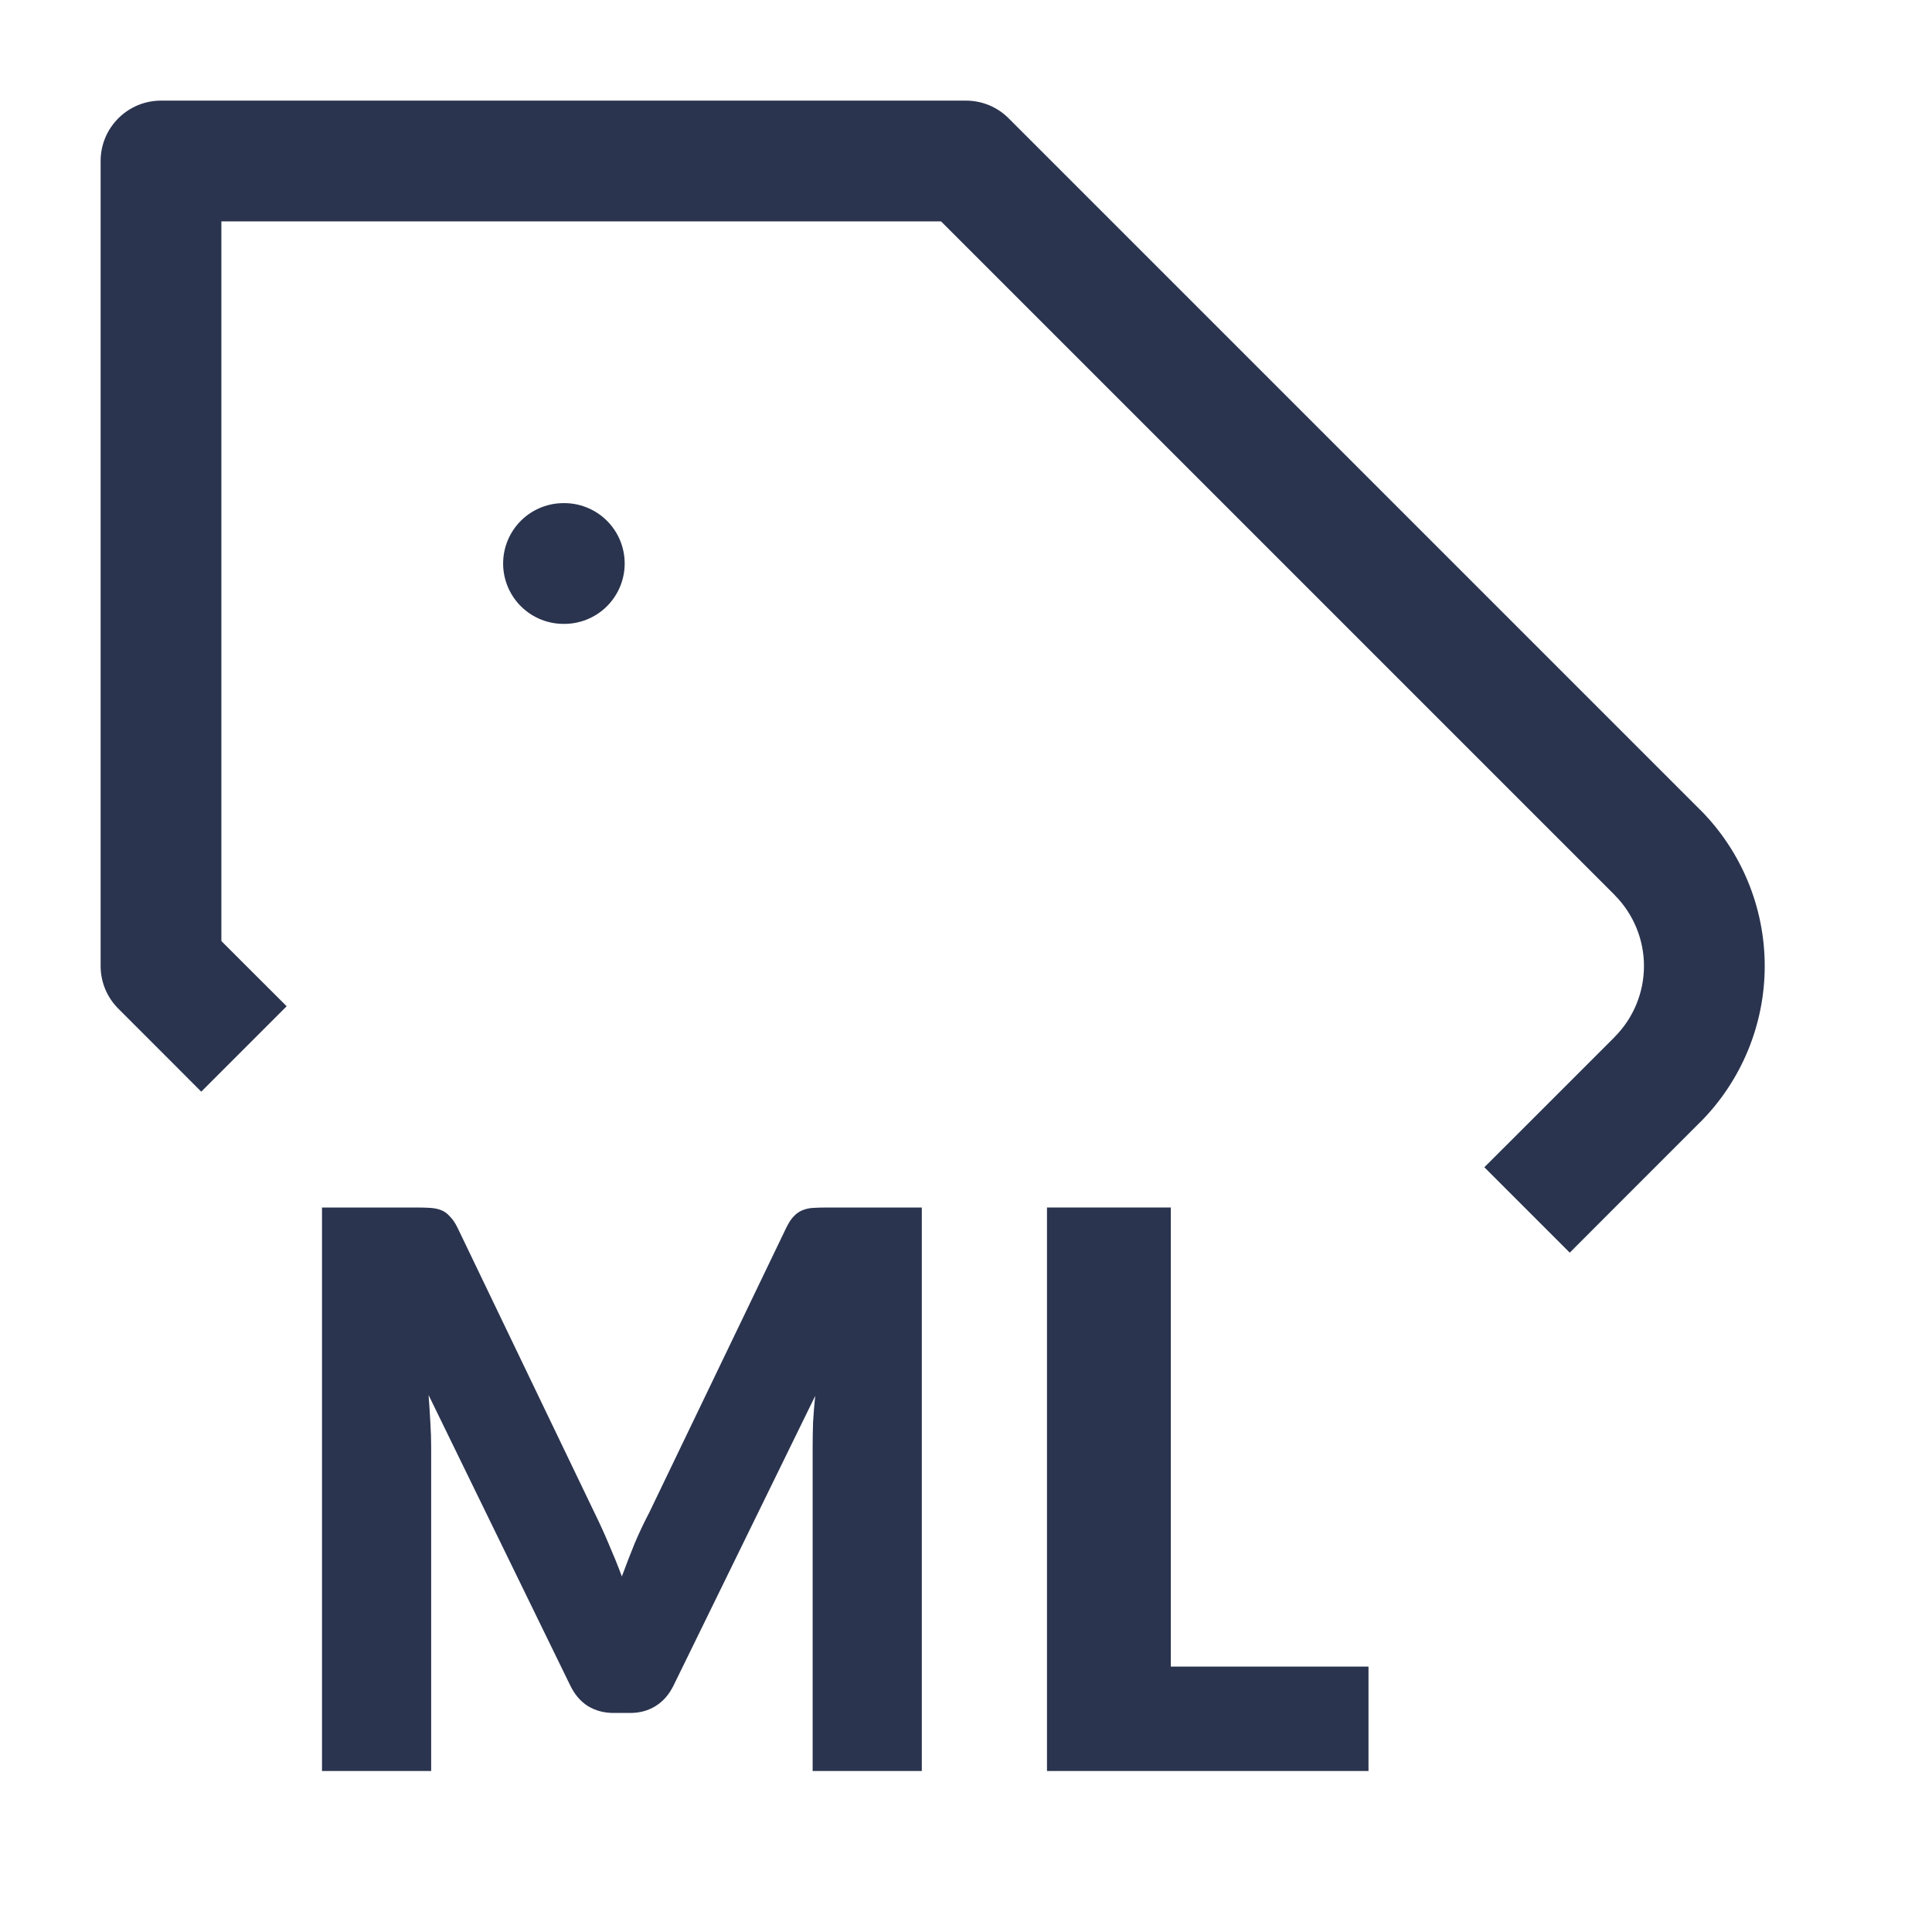 <svg width="24" height="24" viewBox="0 0 24 24" fill="none" xmlns="http://www.w3.org/2000/svg">
<path d="M1.97 13.03L2.5 13.561L3.561 12.5L3.03 11.97L1.97 13.03ZM2 12H1.25C1.25 12.199 1.329 12.39 1.47 12.53L2 12ZM2 2V1.25C1.586 1.25 1.25 1.586 1.25 2L2 2ZM12 2L12.53 1.47C12.39 1.329 12.199 1.25 12 1.25V2ZM20.59 10.59L21.122 10.061L21.12 10.06L20.59 10.59ZM20.59 13.41L21.12 13.94L21.122 13.939L20.59 13.41ZM18.97 13.97L18.439 14.5L19.5 15.561L20.03 15.03L18.97 13.97ZM3.03 11.97L2.53 11.47L1.47 12.53L1.97 13.03L3.03 11.97ZM2.75 12L2.75 2H1.25L1.25 12H2.75ZM2 2.75L12 2.75V1.25L2 1.25V2.75ZM11.47 2.53L20.06 11.12L21.12 10.06L12.53 1.47L11.47 2.53ZM20.058 11.119C20.291 11.353 20.422 11.67 20.422 12H21.922C21.922 11.274 21.634 10.576 21.122 10.061L20.058 11.119ZM20.422 12C20.422 12.33 20.291 12.647 20.058 12.881L21.122 13.939C21.634 13.424 21.922 12.726 21.922 12H20.422ZM20.06 12.88L18.97 13.97L20.03 15.03L21.12 13.94L20.06 12.88Z" fill="#2A344F"/>
<path d="M7 7H7.01" stroke="#2A344F" stroke-width="1.5" stroke-linecap="round" stroke-linejoin="round"/>
<path d="M11.451 15V22H10.095V17.974C10.095 17.881 10.097 17.78 10.1 17.671C10.106 17.562 10.115 17.452 10.127 17.34L8.367 20.938C8.312 21.05 8.238 21.135 8.144 21.193C8.053 21.25 7.948 21.279 7.83 21.279H7.621C7.503 21.279 7.396 21.25 7.302 21.193C7.211 21.135 7.139 21.05 7.084 20.938L5.324 17.33C5.333 17.445 5.34 17.559 5.346 17.671C5.353 17.78 5.356 17.881 5.356 17.974L5.356 22H4L4 15H5.174C5.24 15 5.298 15.002 5.346 15.005C5.398 15.008 5.443 15.018 5.483 15.034C5.522 15.05 5.557 15.075 5.588 15.111C5.621 15.143 5.653 15.189 5.683 15.25L7.389 18.8C7.449 18.922 7.507 19.049 7.562 19.18C7.619 19.311 7.674 19.446 7.725 19.583C7.777 19.442 7.83 19.305 7.885 19.17C7.942 19.036 8.003 18.908 8.067 18.786L9.768 15.25C9.798 15.189 9.828 15.143 9.859 15.111C9.892 15.075 9.929 15.05 9.968 15.034C10.007 15.018 10.051 15.008 10.1 15.005C10.151 15.002 10.211 15 10.277 15L11.451 15Z" fill="#2A344F"/>
<path d="M17 20.703V22H13.006V15H14.544V20.703H17Z" fill="#2A344F"/>
</svg>
